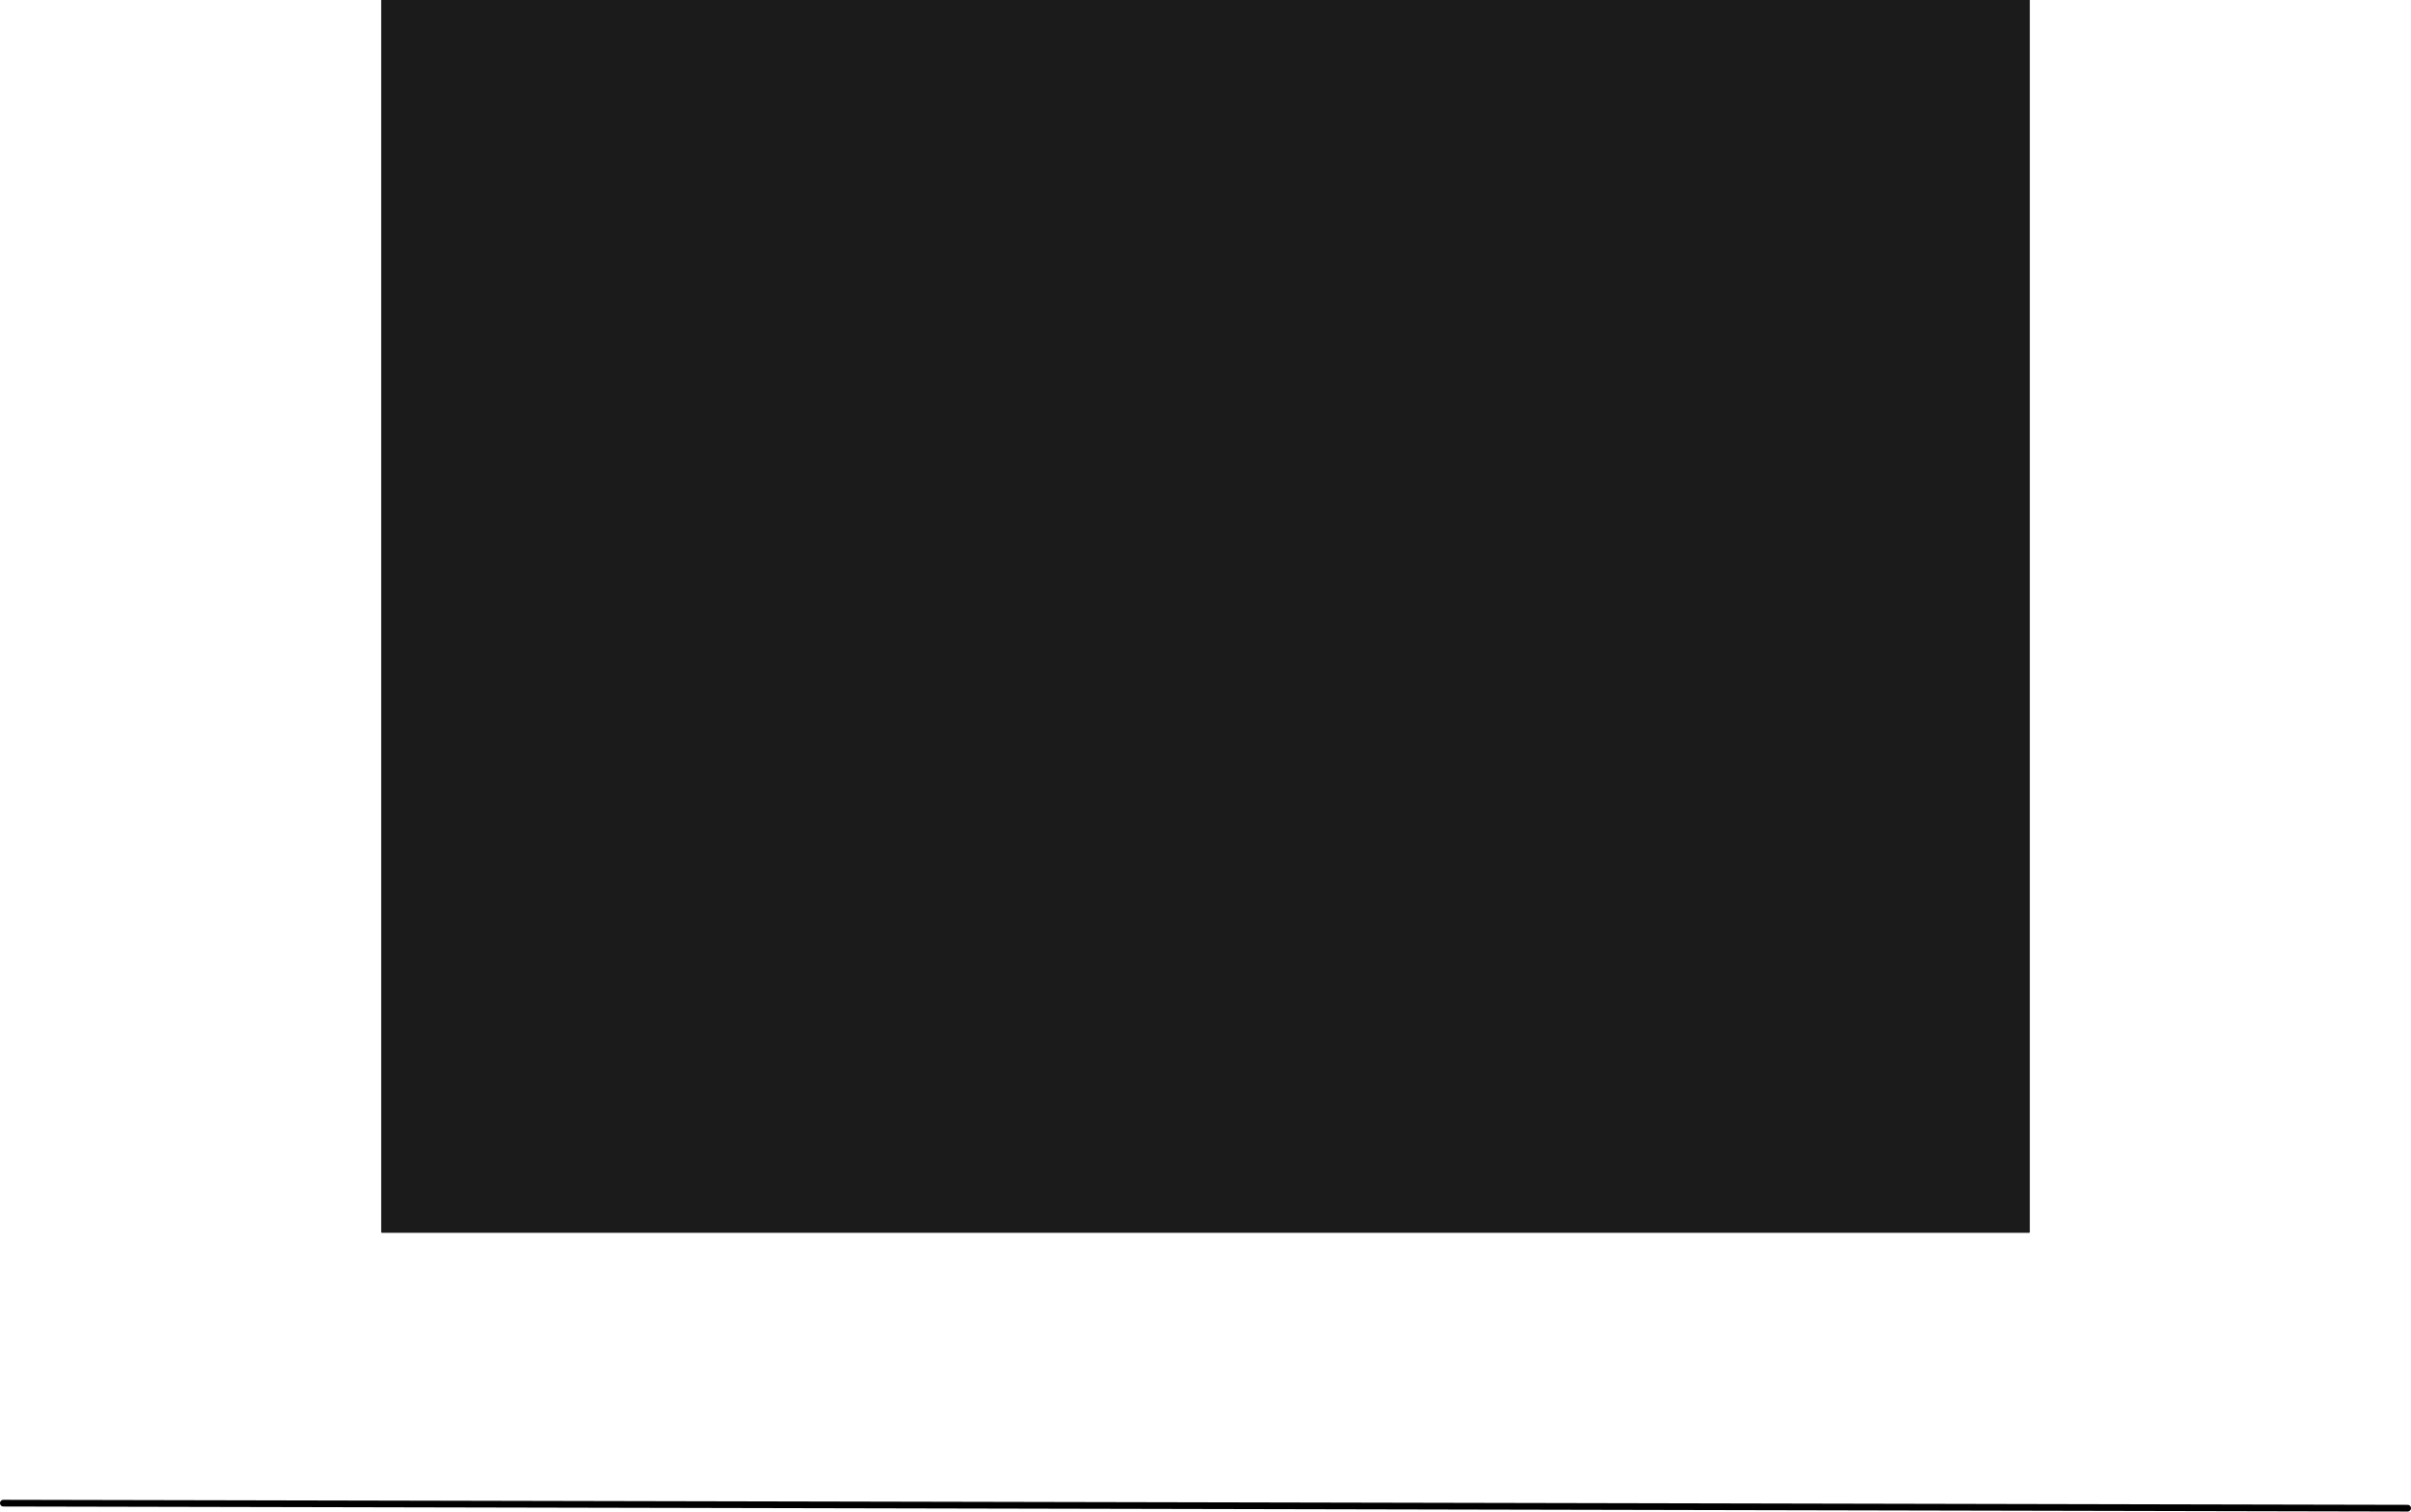 <svg version="1.1" xmlns="http://www.w3.org/2000/svg" xmlns:xlink="http://www.w3.org/1999/xlink" width="719.718" height="451.266" viewBox="0,0,719.718,451.266"><g transform="translate(114.359,-1.361)"><g data-paper-data="{&quot;isPaintingLayer&quot;:true}" fill-rule="nonzero" stroke-linejoin="miter" stroke-miterlimit="10" stroke-dasharray="" stroke-dashoffset="0" style="mix-blend-mode: normal"><path d="M-0.5,369.361v-368h492v368z" fill="#1b1b1b" stroke="none" stroke-width="0" stroke-linecap="butt"/><path d="M-113.359,450.126l717.718,1.502" fill="none" stroke="#000000" stroke-width="2" stroke-linecap="round"/><path d="M265.705,185.008c0,10.869 -9.227,19.679 -20.61,19.679c-11.383,0 -20.61,-8.811 -20.61,-19.679c0,-10.869 9.227,-19.679 20.61,-19.679c11.383,0 20.61,8.811 20.61,19.679z" fill="none" stroke="#0052d9" stroke-width="5" stroke-linecap="butt"/><path d="M238.793,167.879v-9.938h12.604v9.938z" fill="#0052d9" stroke="none" stroke-width="0" stroke-linecap="butt"/><path d="M227.95,176.556l-7.118,-8.568l10.867,-9.028l7.118,8.568z" fill="#0052d9" stroke="none" stroke-width="0" stroke-linecap="butt"/><path d="M264.487,192.118v-13.089h8.484v13.089z" fill="#0052d9" stroke="none" stroke-width="0" stroke-linecap="butt"/><path d="M264.61,176.12l-10.983,-10.586l6.617,-6.865l10.983,10.586z" fill="#0052d9" stroke="none" stroke-width="0" stroke-linecap="butt"/><path d="M240.005,211.995v-7.757h11.877v7.757z" fill="#0052d9" stroke="none" stroke-width="0" stroke-linecap="butt"/><path d="M260.332,209.42l-6.378,-6.901l10.567,-9.766l6.378,6.901z" fill="#0052d9" stroke="none" stroke-width="0" stroke-linecap="butt"/><path d="M216.261,179.224l7.755,-0.145l0.222,11.875l-7.755,0.145z" fill="#0052d9" stroke="none" stroke-width="0" stroke-linecap="butt"/><path d="M219.993,198.489l7.46,-6.227l9.536,11.423l-7.46,6.227z" fill="#0052d9" stroke="none" stroke-width="0" stroke-linecap="butt"/><path d="M-0.5,369.361v-368h492v368z" fill="#1b1b1b" stroke="none" stroke-width="0" stroke-linecap="butt"/></g></g></svg>